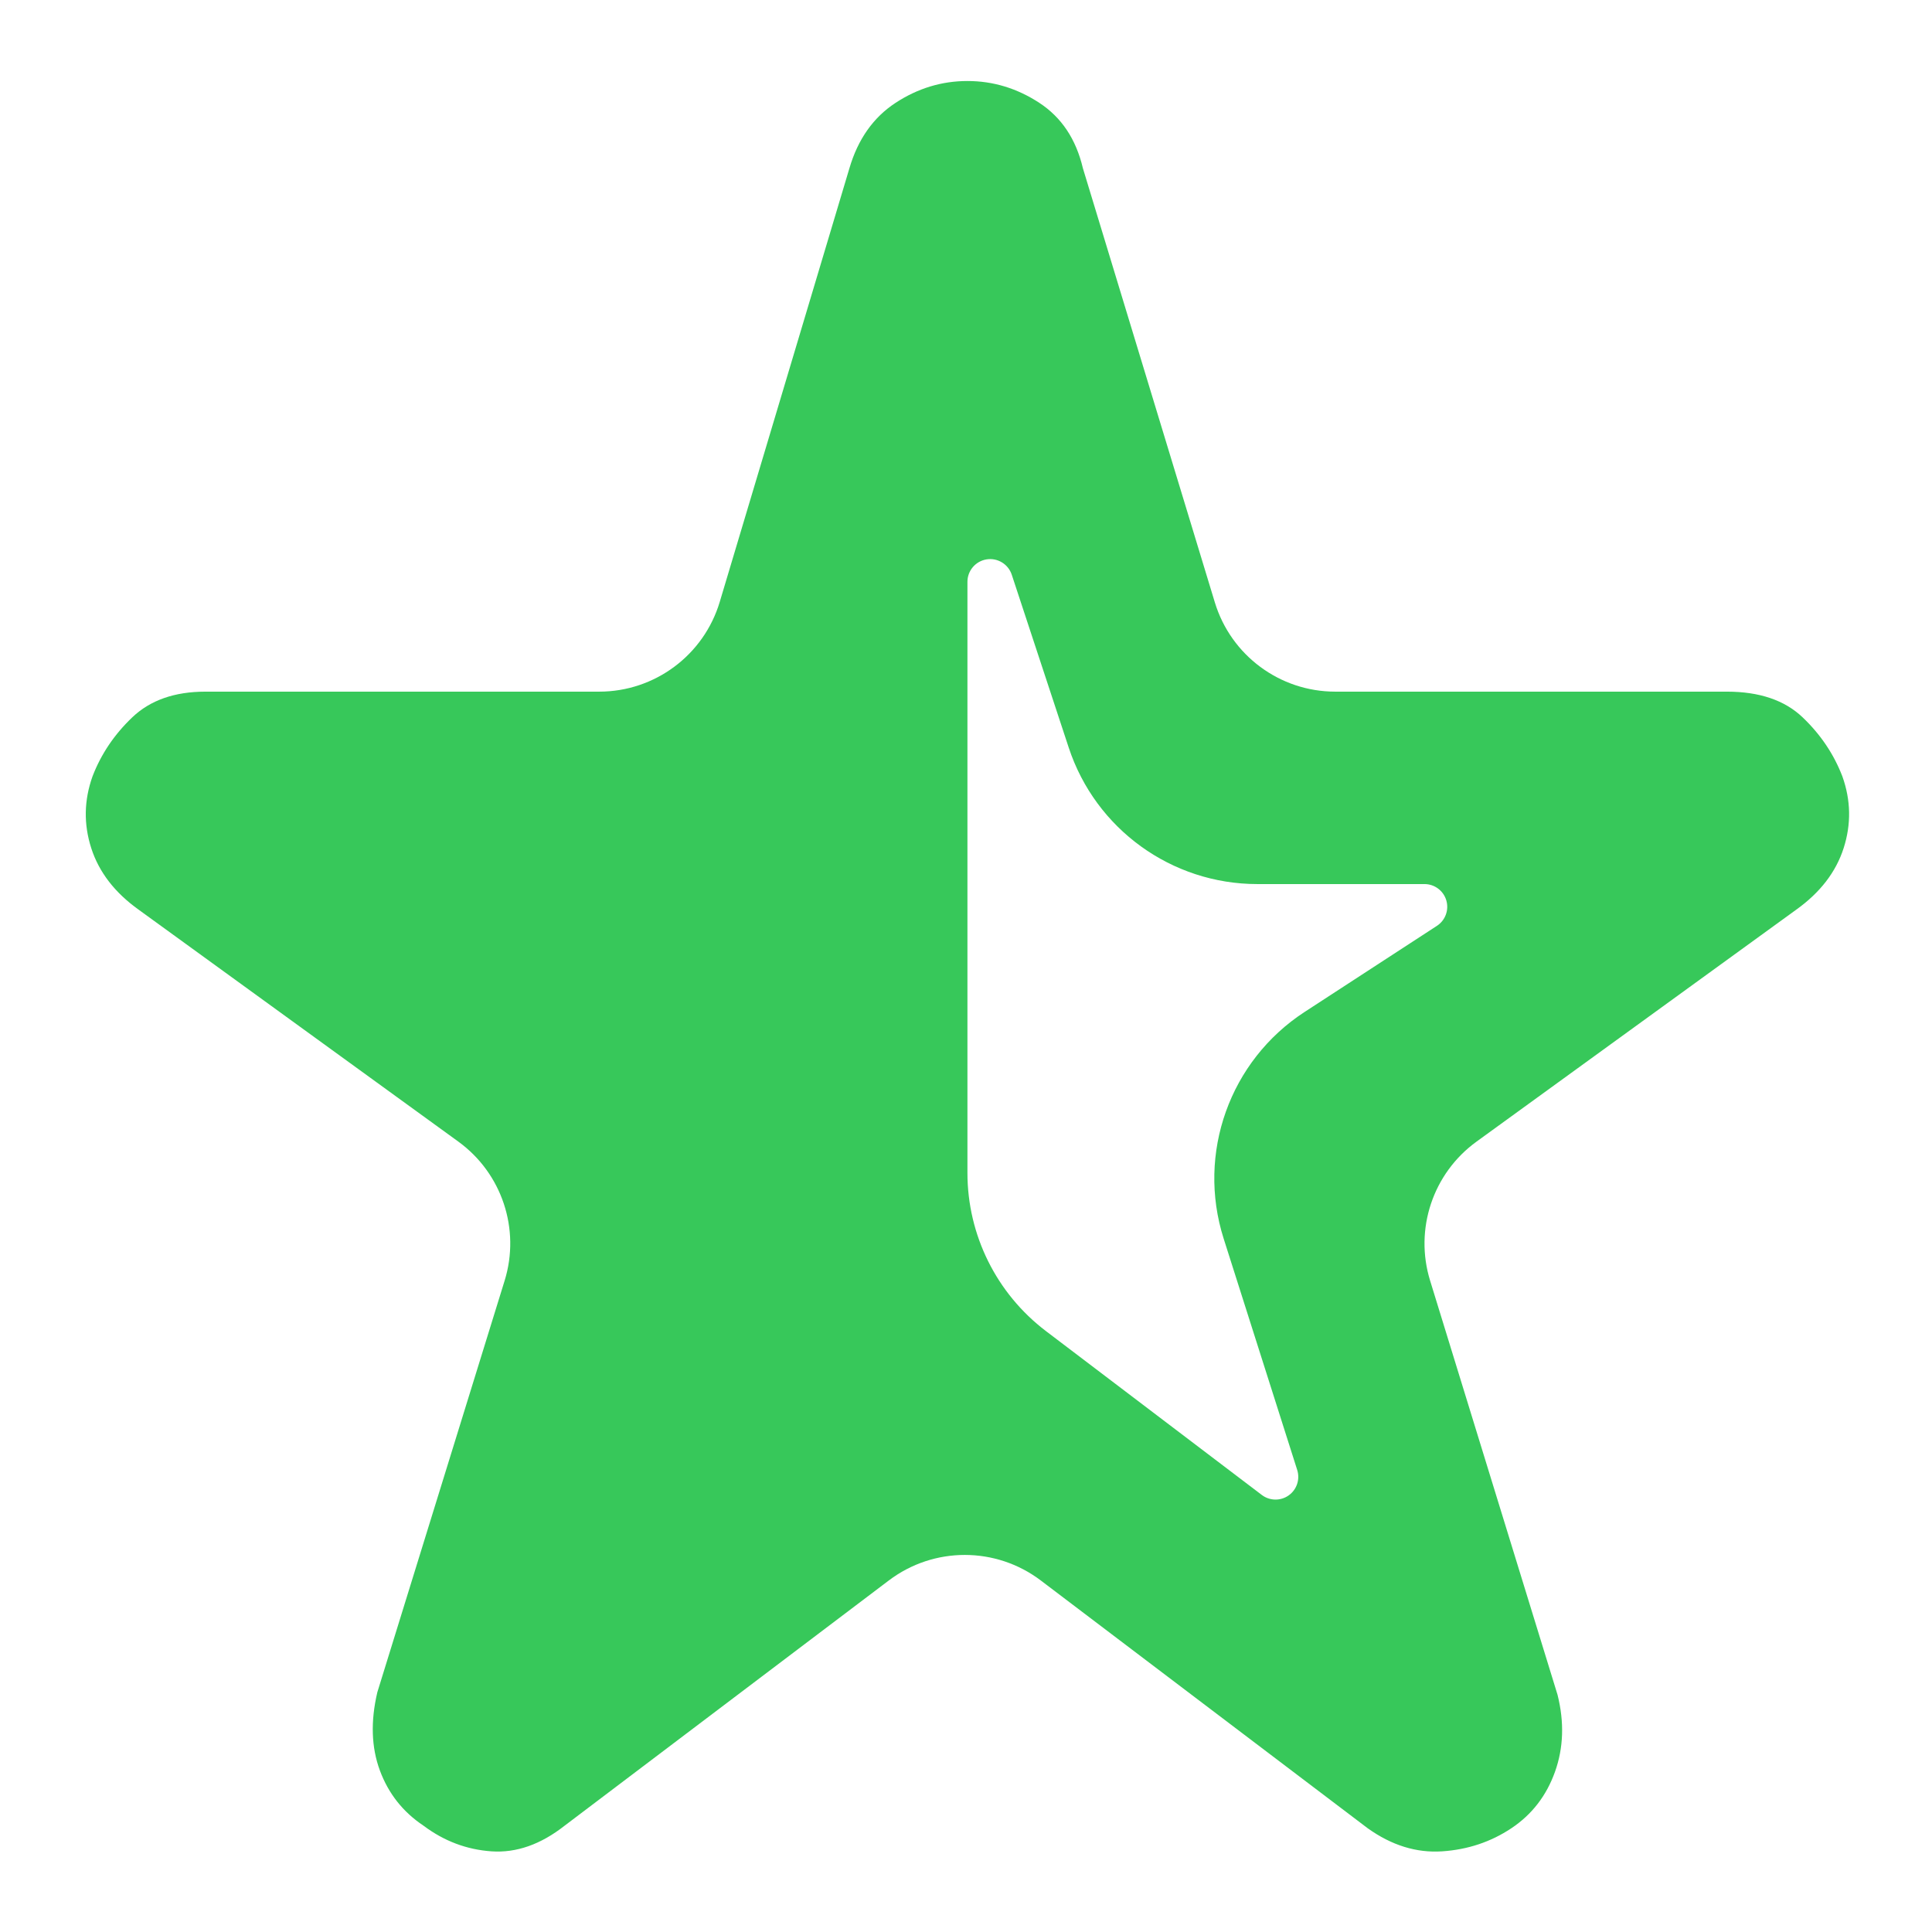 <svg clip-rule="evenodd" fill-rule="evenodd" stroke-linejoin="round" stroke-miterlimit="2" viewBox="0 0 250 250" xmlns="http://www.w3.org/2000/svg"><path fill="rgb(55, 200, 90)" d="m351.471-309.647c-1.17 3.681.179 7.695 3.334 9.922s7.39 2.154 10.466-.181c22.863-17.357 58.611-44.493 84.124-63.861 19.281-14.637 30.605-37.45 30.605-61.657 0-57.144 0-164.811 0-230.378 0-4.351-3.159-8.058-7.455-8.747-4.296-.69-8.457 1.842-9.818 5.975-7.031 21.339-15.147 45.972-22.203 67.388-10.458 31.74-40.104 53.186-73.522 53.186-22.09 0-46.57 0-65.148 0-3.922 0-7.377 2.579-8.493 6.339-1.115 3.76.374 7.806 3.661 9.945 14.739 9.592 33.903 22.064 51.57 33.561 29.189 18.996 42.099 55.145 31.548 88.334-9.626 30.277-21.056 66.229-28.669 90.174zm159.154 43.055c-17.522-13.253-41.719-13.241-59.227.03-45.494 34.482-127.398 96.562-127.398 96.562-9.333 6.667-19 9.667-29 9s-19-3.667-27-9-13.667-12.667-17-22-3.667-19.333-1-30c0 0 32.527-105.712 49.682-161.468 6.171-20.054-1.096-41.813-18.08-54.134-44.241-32.097-124.602-90.398-124.602-90.398-9.333-6.667-15.5-14.667-18.5-24s-2.833-18.667.5-28c3.333-8.667 8.5-16.333 15.5-23s16.833-10 29.5-10h152.637c21.599 0 40.656-14.126 46.937-34.792 17.704-58.252 51.426-169.208 51.426-169.208 2.667-11.333 8.333-19.833 17-25.5s18-8.5 28-8.5 19.333 2.833 28 8.5 14.667 14.167 18 25.5c0 0 33.098 110.688 50.534 168.997 6.211 20.772 25.32 35.003 47 35.003h153.466c12 0 21.5 3.333 28.5 10s12.167 14.333 15.5 23c3.333 9.333 3.5 18.667.5 28s-9.167 17.333-18.5 24c0 0-80.308 58.263-124.559 90.366-17.005 12.337-24.266 34.132-18.059 54.203 17.173 55.524 49.618 160.431 49.618 160.431 2.667 11.333 2.333 21.5-1 30.5s-9 16.167-17 21.5c-8 6-16.833 9.333-26.5 10s-19.167-2.667-28.5-10c0 0-81.13-61.368-126.375-95.592z" fill-rule="nonzero" transform="matrix(-.332 0 0 .332 284.546 293.015)"/></svg>